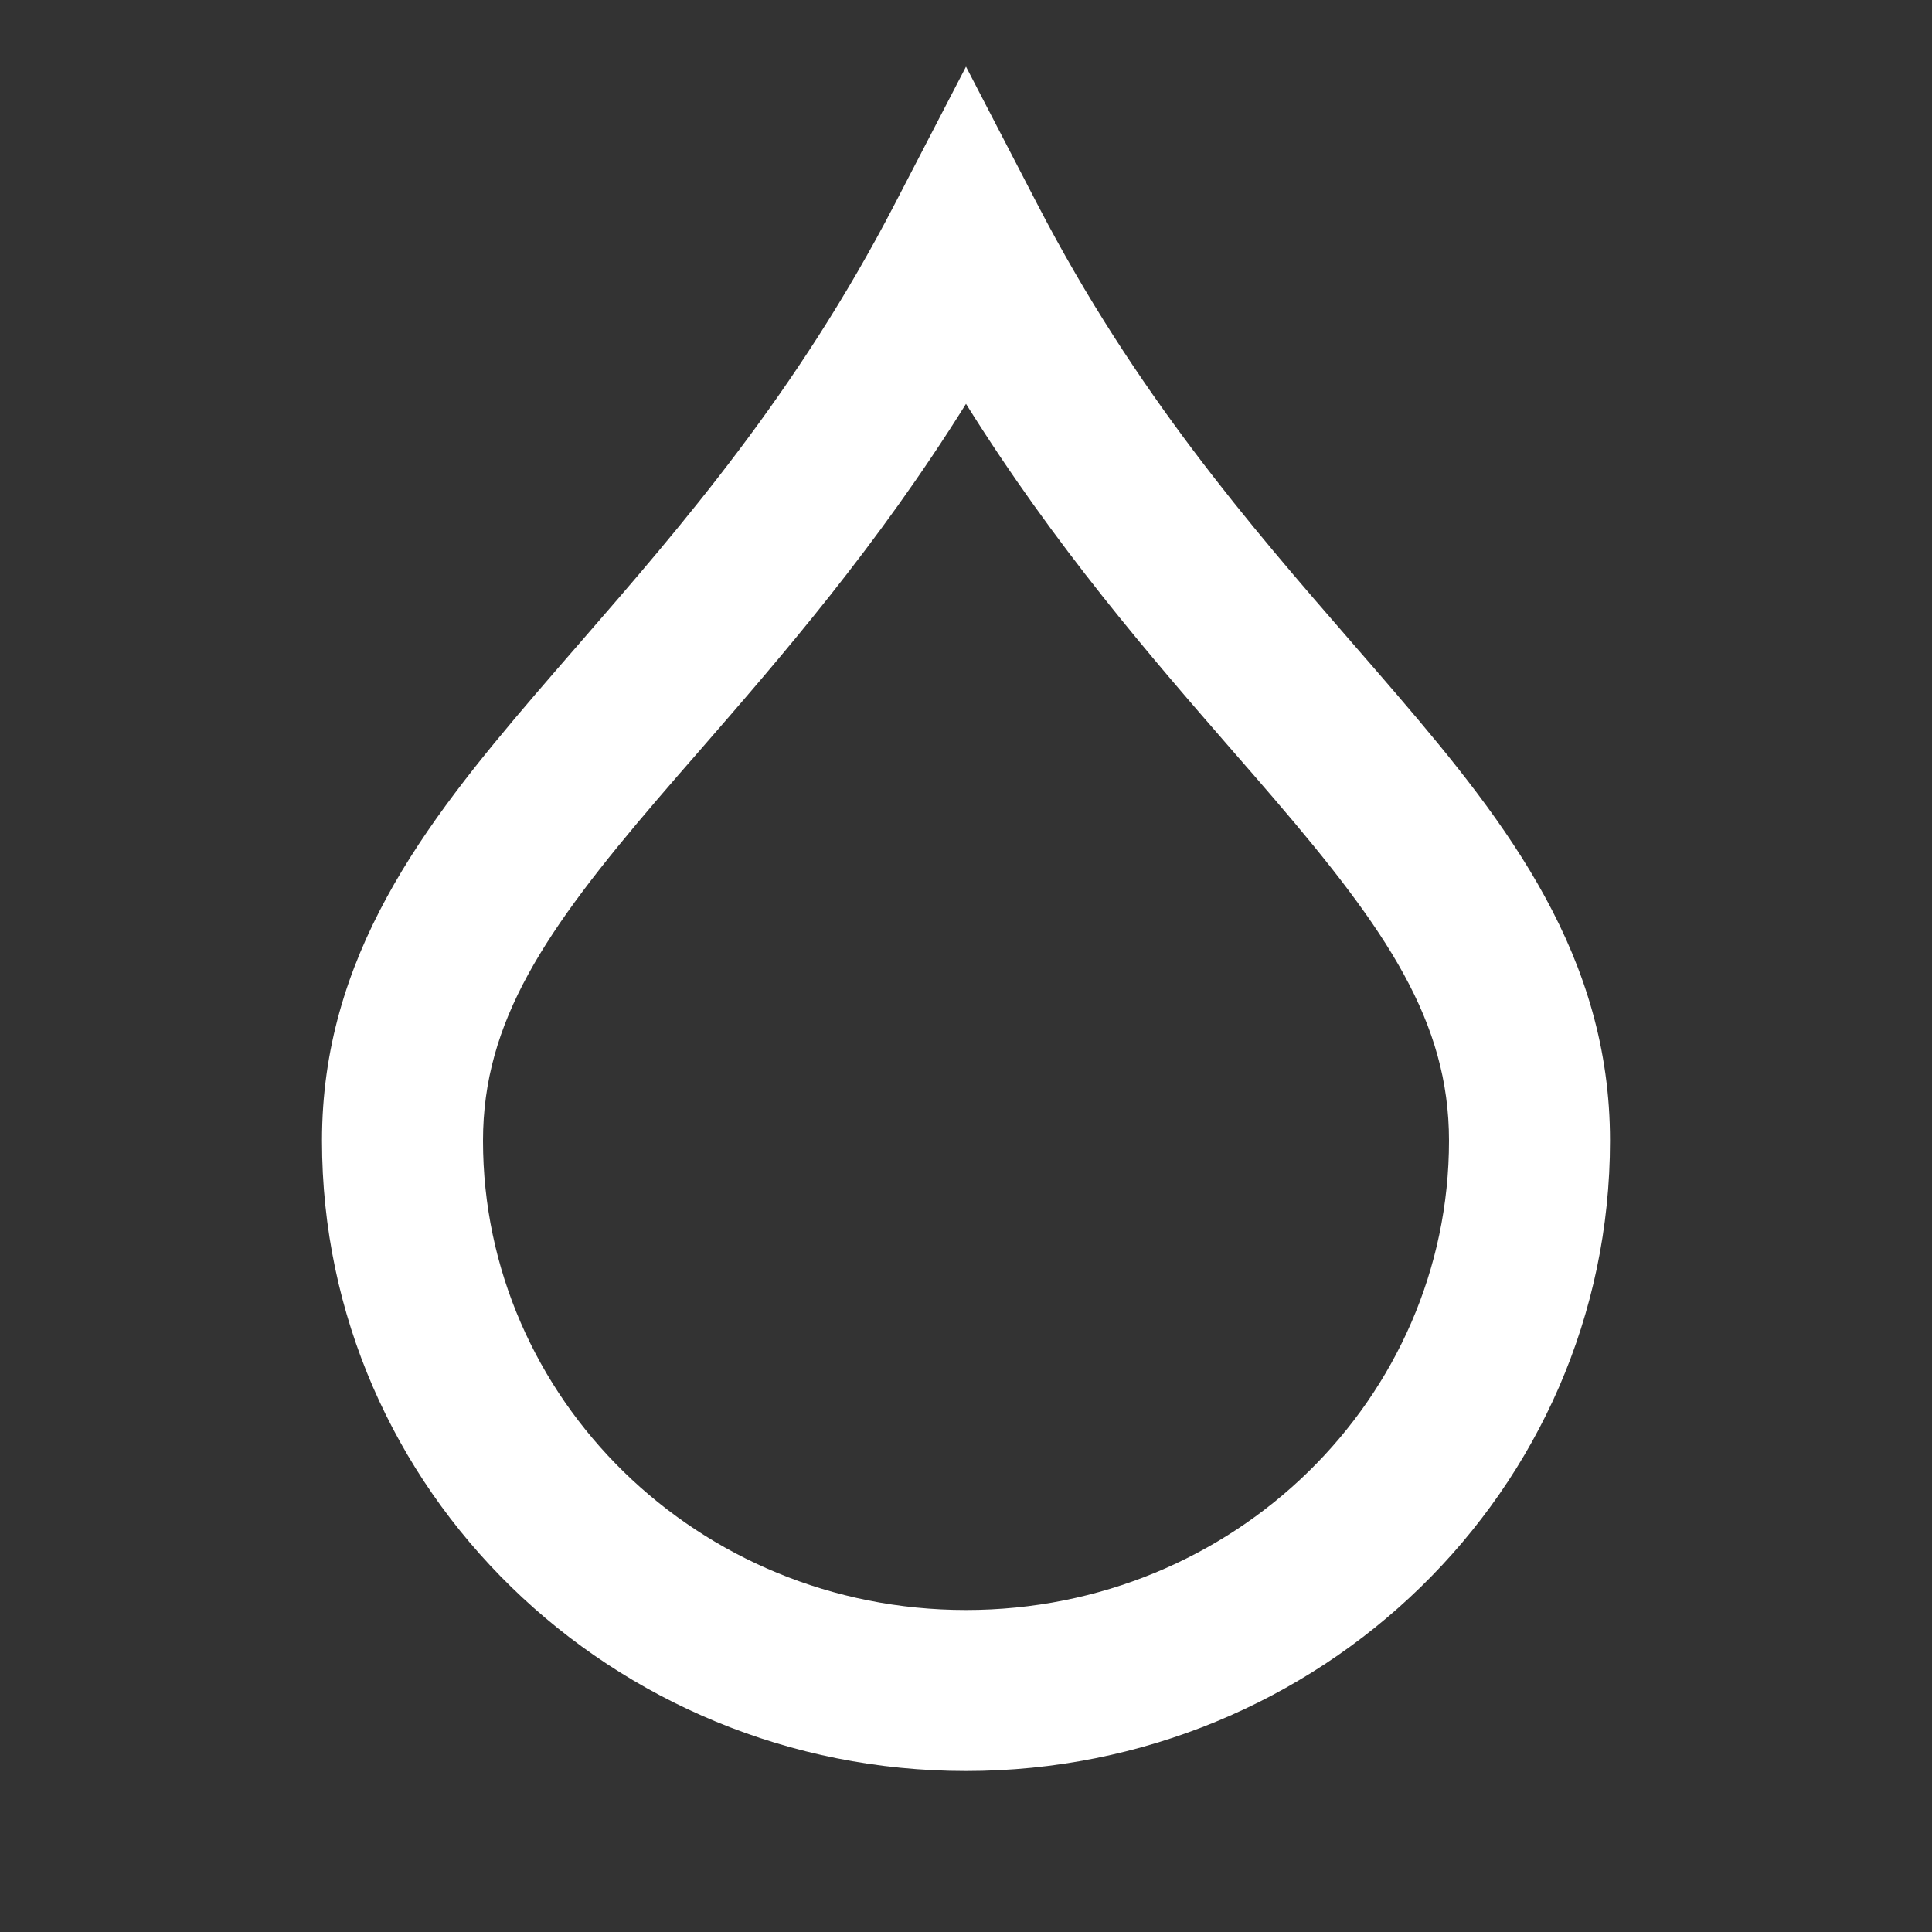 <?xml version="1.0" encoding="utf-8"?><!-- Uploaded to: SVG Repo, www.svgrepo.com, Generator: SVG Repo Mixer Tools -->
<svg width="800px" height="800px" viewBox="0 0 24 24" fill="none" xmlns="http://www.w3.org/2000/svg">
<rect x="0" y="0" width="24" height="24" fill="#333333" stroke="none"/>
<path fill-rule="evenodd" clip-rule="evenodd" d="M12 0.828L12.888 2.54C14.104 4.884 15.521 6.517 16.802 7.992C16.989 8.207 17.173 8.419 17.353 8.629C18.733 10.24 20 11.879 20 14.17C20 18.517 16.395 22 12 22C7.605 22 4 18.517 4 14.17C4 11.879 5.267 10.24 6.647 8.629C6.827 8.419 7.011 8.207 7.198 7.992C8.479 6.517 9.896 4.884 11.112 2.54L12 0.828ZM8.166 9.93C6.775 11.554 6 12.688 6 14.17C6 17.367 8.663 20 12 20C15.337 20 18 17.367 18 14.17C18 12.688 17.225 11.554 15.834 9.93C15.664 9.731 15.486 9.527 15.302 9.316C14.296 8.159 13.109 6.793 12 5.017C10.891 6.793 9.704 8.159 8.698 9.316C8.514 9.527 8.336 9.731 8.166 9.93Z" fill="#ffffff"/>
</svg>